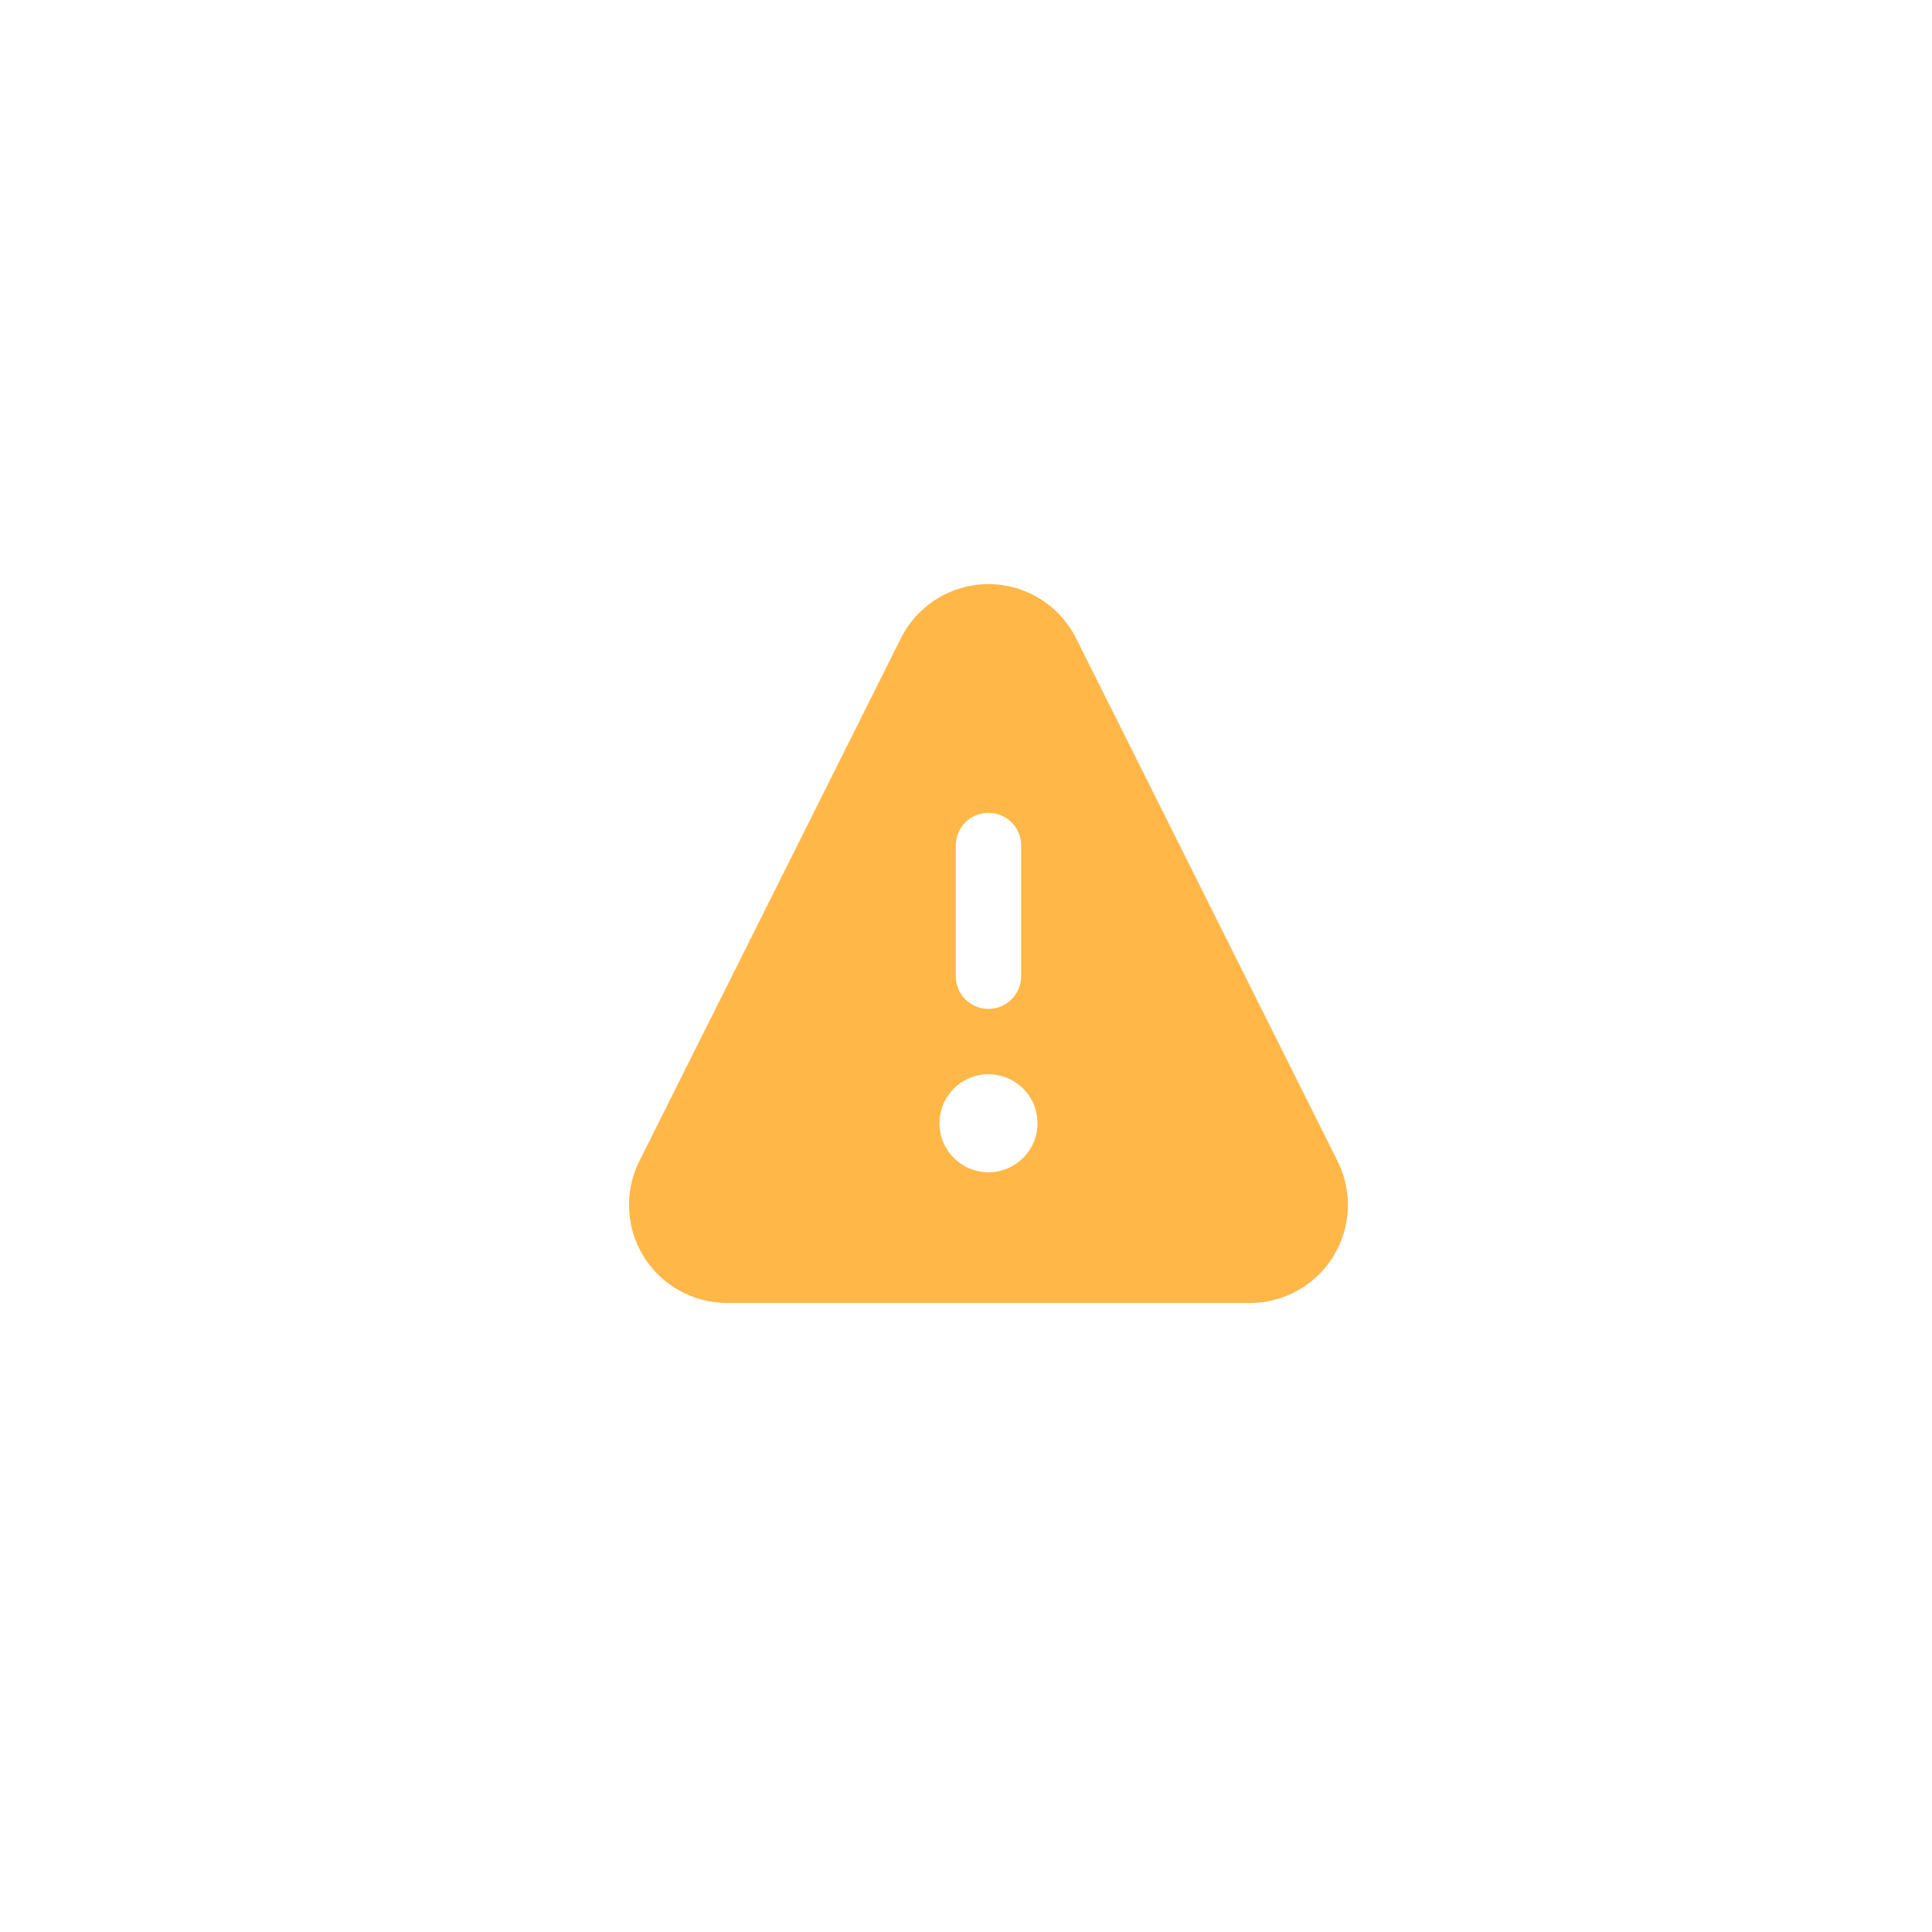 <svg width="43" height="43" viewBox="0 0 43 43" fill="none" xmlns="http://www.w3.org/2000/svg">
<g filter="url(#filter0_d_1057_406)">
<circle cx="21.5" cy="21.5" r="17.5" fill="white"/>
</g>
<path d="M29.77 25.843L23.95 14.207C23.769 13.845 23.491 13.54 23.146 13.327C22.802 13.114 22.405 13.001 22 13C21.595 13.001 21.198 13.114 20.854 13.327C20.509 13.54 20.231 13.845 20.05 14.207L14.23 25.843C13.892 26.519 13.928 27.322 14.325 27.965C14.723 28.607 15.424 28.999 16.18 29H27.82C28.576 28.999 29.277 28.607 29.674 27.965C30.072 27.322 30.108 26.519 29.77 25.843ZM21.273 18.818C21.273 18.558 21.411 18.318 21.636 18.188C21.861 18.058 22.139 18.058 22.364 18.188C22.589 18.318 22.728 18.558 22.728 18.818V21.727C22.728 21.987 22.589 22.227 22.364 22.357C22.139 22.487 21.861 22.487 21.636 22.357C21.411 22.227 21.273 21.987 21.273 21.727V18.818ZM22 26.091C21.711 26.091 21.433 25.976 21.228 25.771C21.024 25.567 20.909 25.289 20.909 25C20.909 24.71 21.024 24.433 21.228 24.229C21.433 24.024 21.711 23.909 22 23.909C22.29 23.909 22.567 24.024 22.772 24.229C22.977 24.433 23.091 24.71 23.091 25C23.091 25.289 22.977 25.567 22.772 25.771C22.567 25.976 22.29 26.091 22 26.091Z" fill="#FFB747"/>
<defs>
<filter id="filter0_d_1057_406" x="0" y="0" width="43" height="43" filterUnits="userSpaceOnUse" color-interpolation-filters="sRGB">
<feFlood flood-opacity="0" result="BackgroundImageFix"/>
<feColorMatrix in="SourceAlpha" type="matrix" values="0 0 0 0 0 0 0 0 0 0 0 0 0 0 0 0 0 0 127 0" result="hardAlpha"/>
<feOffset/>
<feGaussianBlur stdDeviation="2"/>
<feComposite in2="hardAlpha" operator="out"/>
<feColorMatrix type="matrix" values="0 0 0 0 1 0 0 0 0 0.718 0 0 0 0 0.278 0 0 0 0.3 0"/>
<feBlend mode="normal" in2="BackgroundImageFix" result="effect1_dropShadow_1057_406"/>
<feBlend mode="normal" in="SourceGraphic" in2="effect1_dropShadow_1057_406" result="shape"/>
</filter>
</defs>
</svg>
